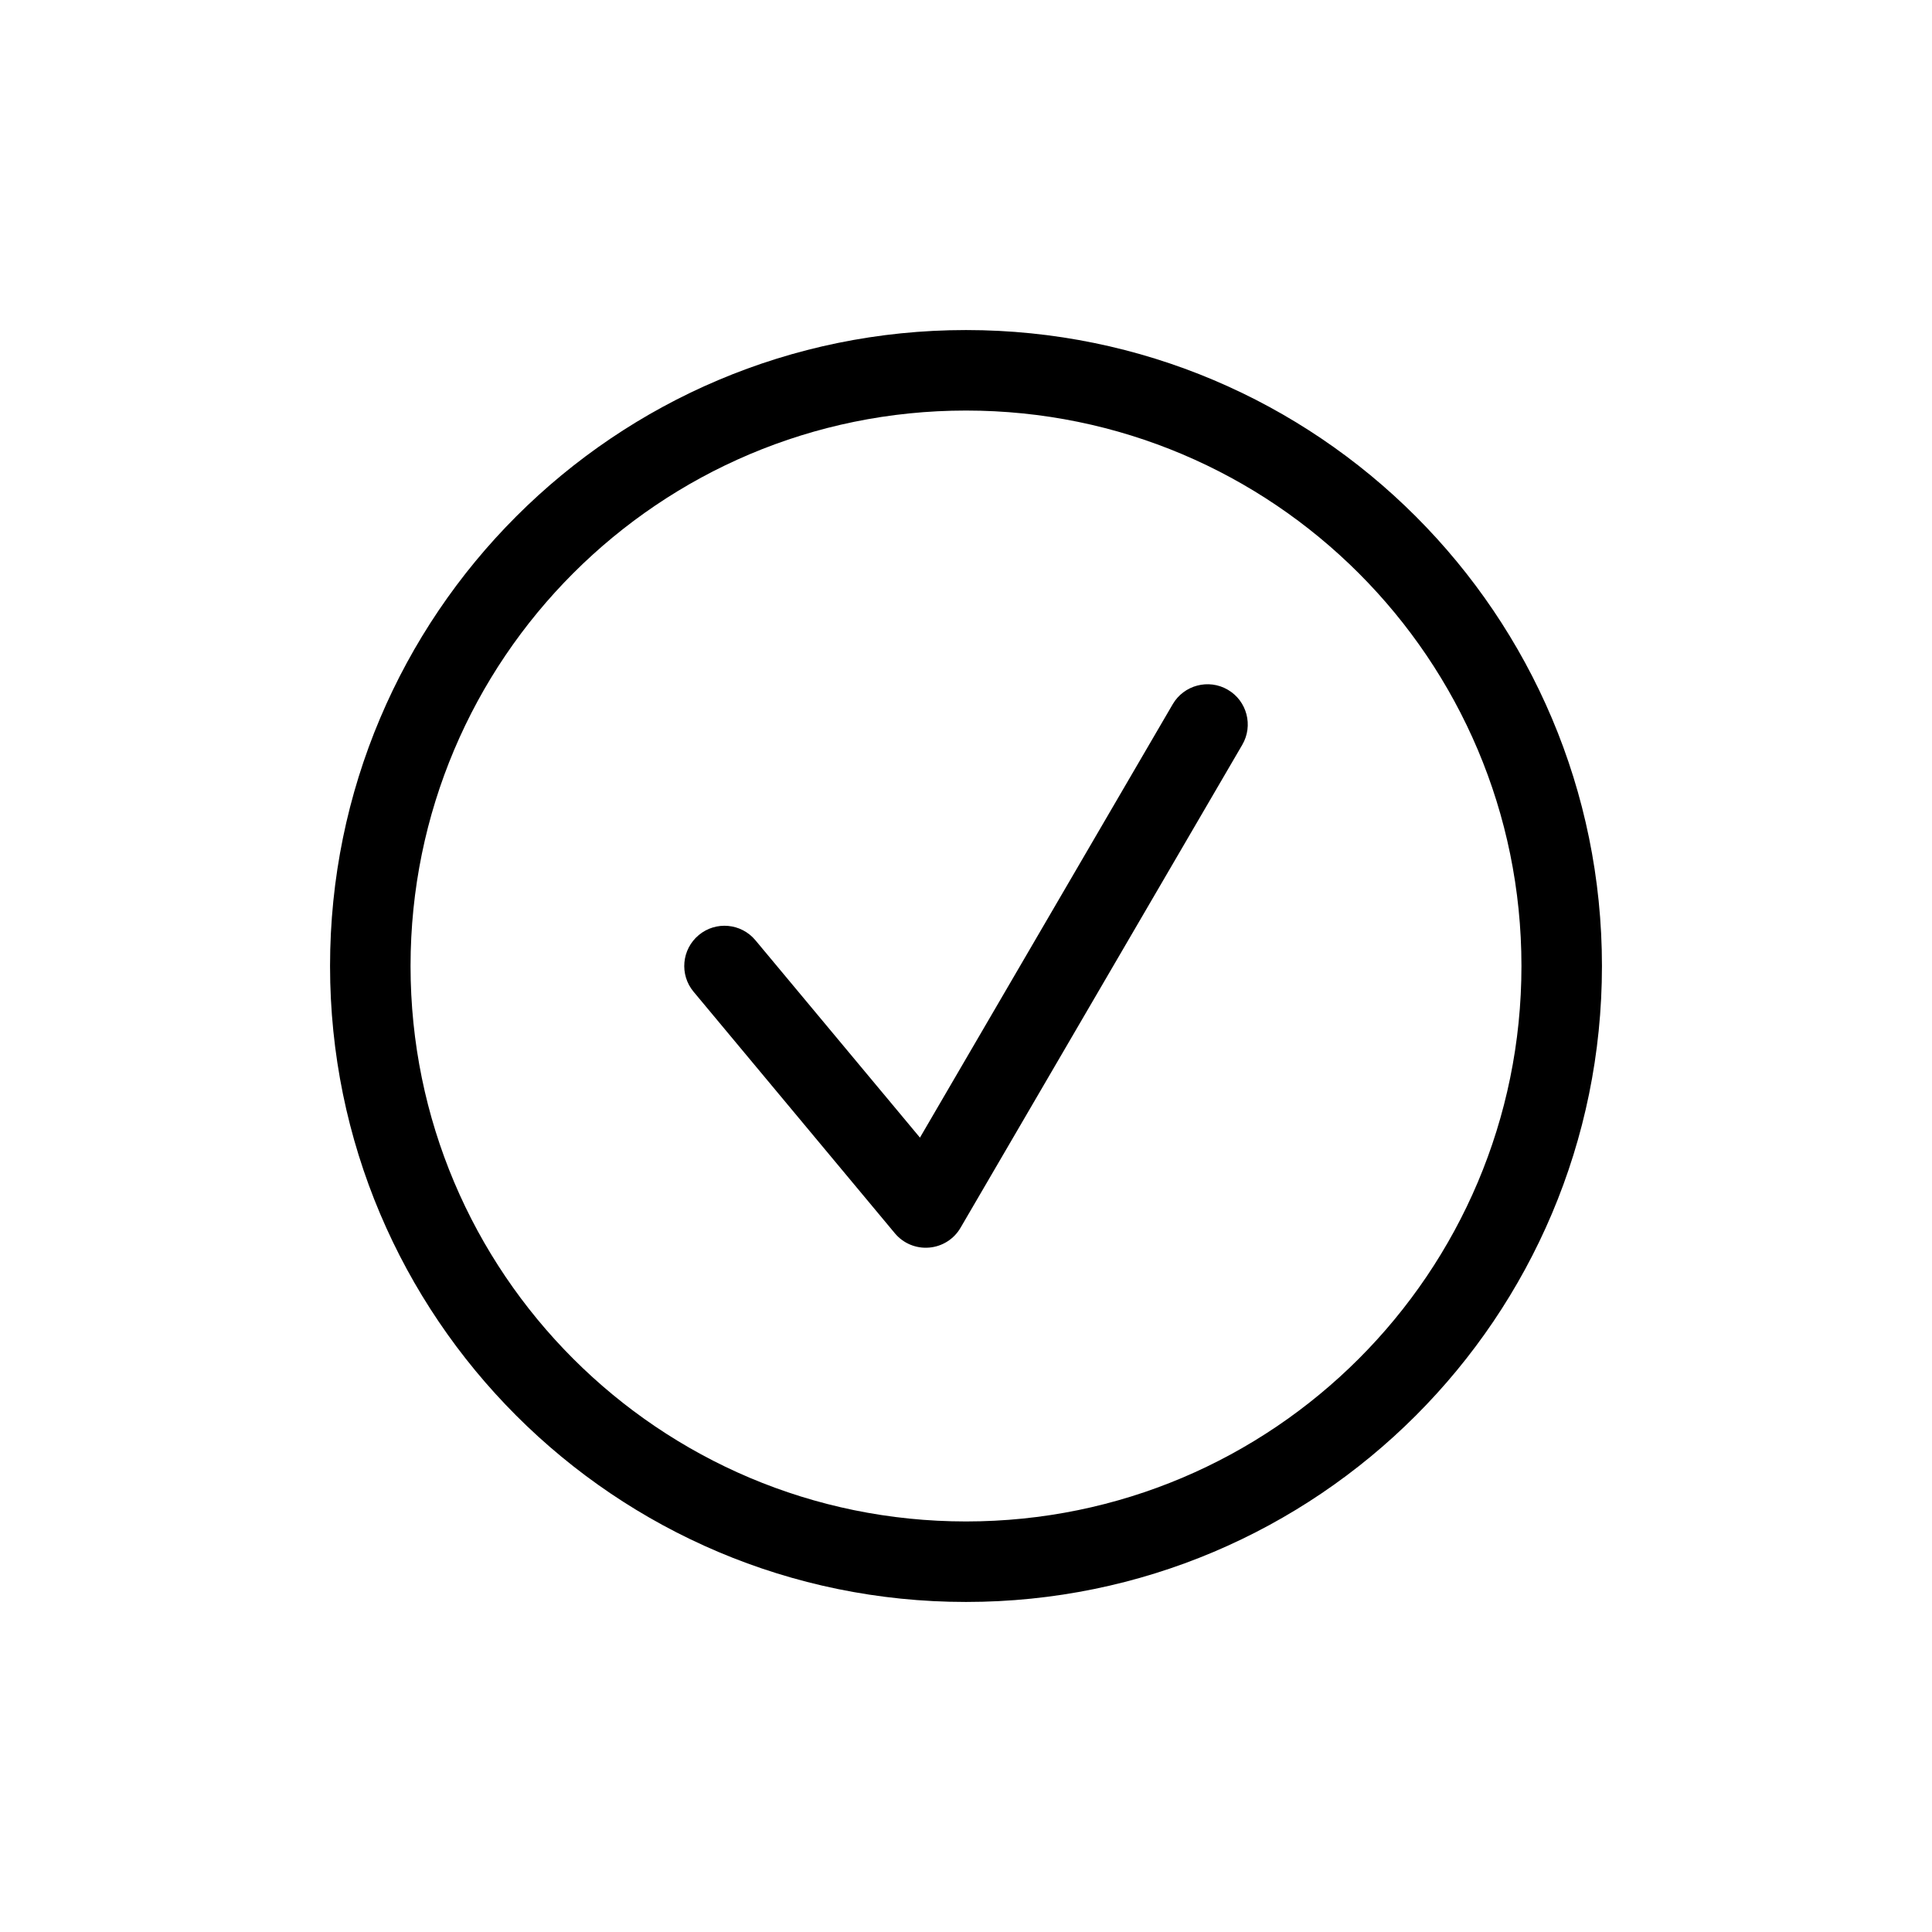 <svg width="24" height="24" viewBox="0 0 24 24" fill="none" xmlns="http://www.w3.org/2000/svg">
<path fill-rule="evenodd" clip-rule="evenodd" d="M18.9 12C18.9 15.811 15.811 18.9 12 18.9C8.189 18.9 5.1 15.811 5.1 12C5.1 8.189 8.189 5.1 12 5.1C15.811 5.1 18.9 8.189 18.9 12ZM19.9 12C19.9 16.363 16.363 19.9 12 19.9C7.637 19.9 4.1 16.363 4.1 12C4.1 7.637 7.637 4.1 12 4.1C16.363 4.1 19.9 7.637 19.9 12ZM15.432 9.252C15.571 9.014 15.491 8.707 15.252 8.568C15.014 8.429 14.707 8.51 14.568 8.748L11.428 14.132L9.384 11.68C9.207 11.468 8.892 11.439 8.68 11.616C8.468 11.793 8.439 12.108 8.616 12.32L11.116 15.32C11.22 15.445 11.379 15.512 11.542 15.498C11.704 15.485 11.85 15.393 11.932 15.252L15.432 9.252Z" fill="currentColor" />
</svg>
